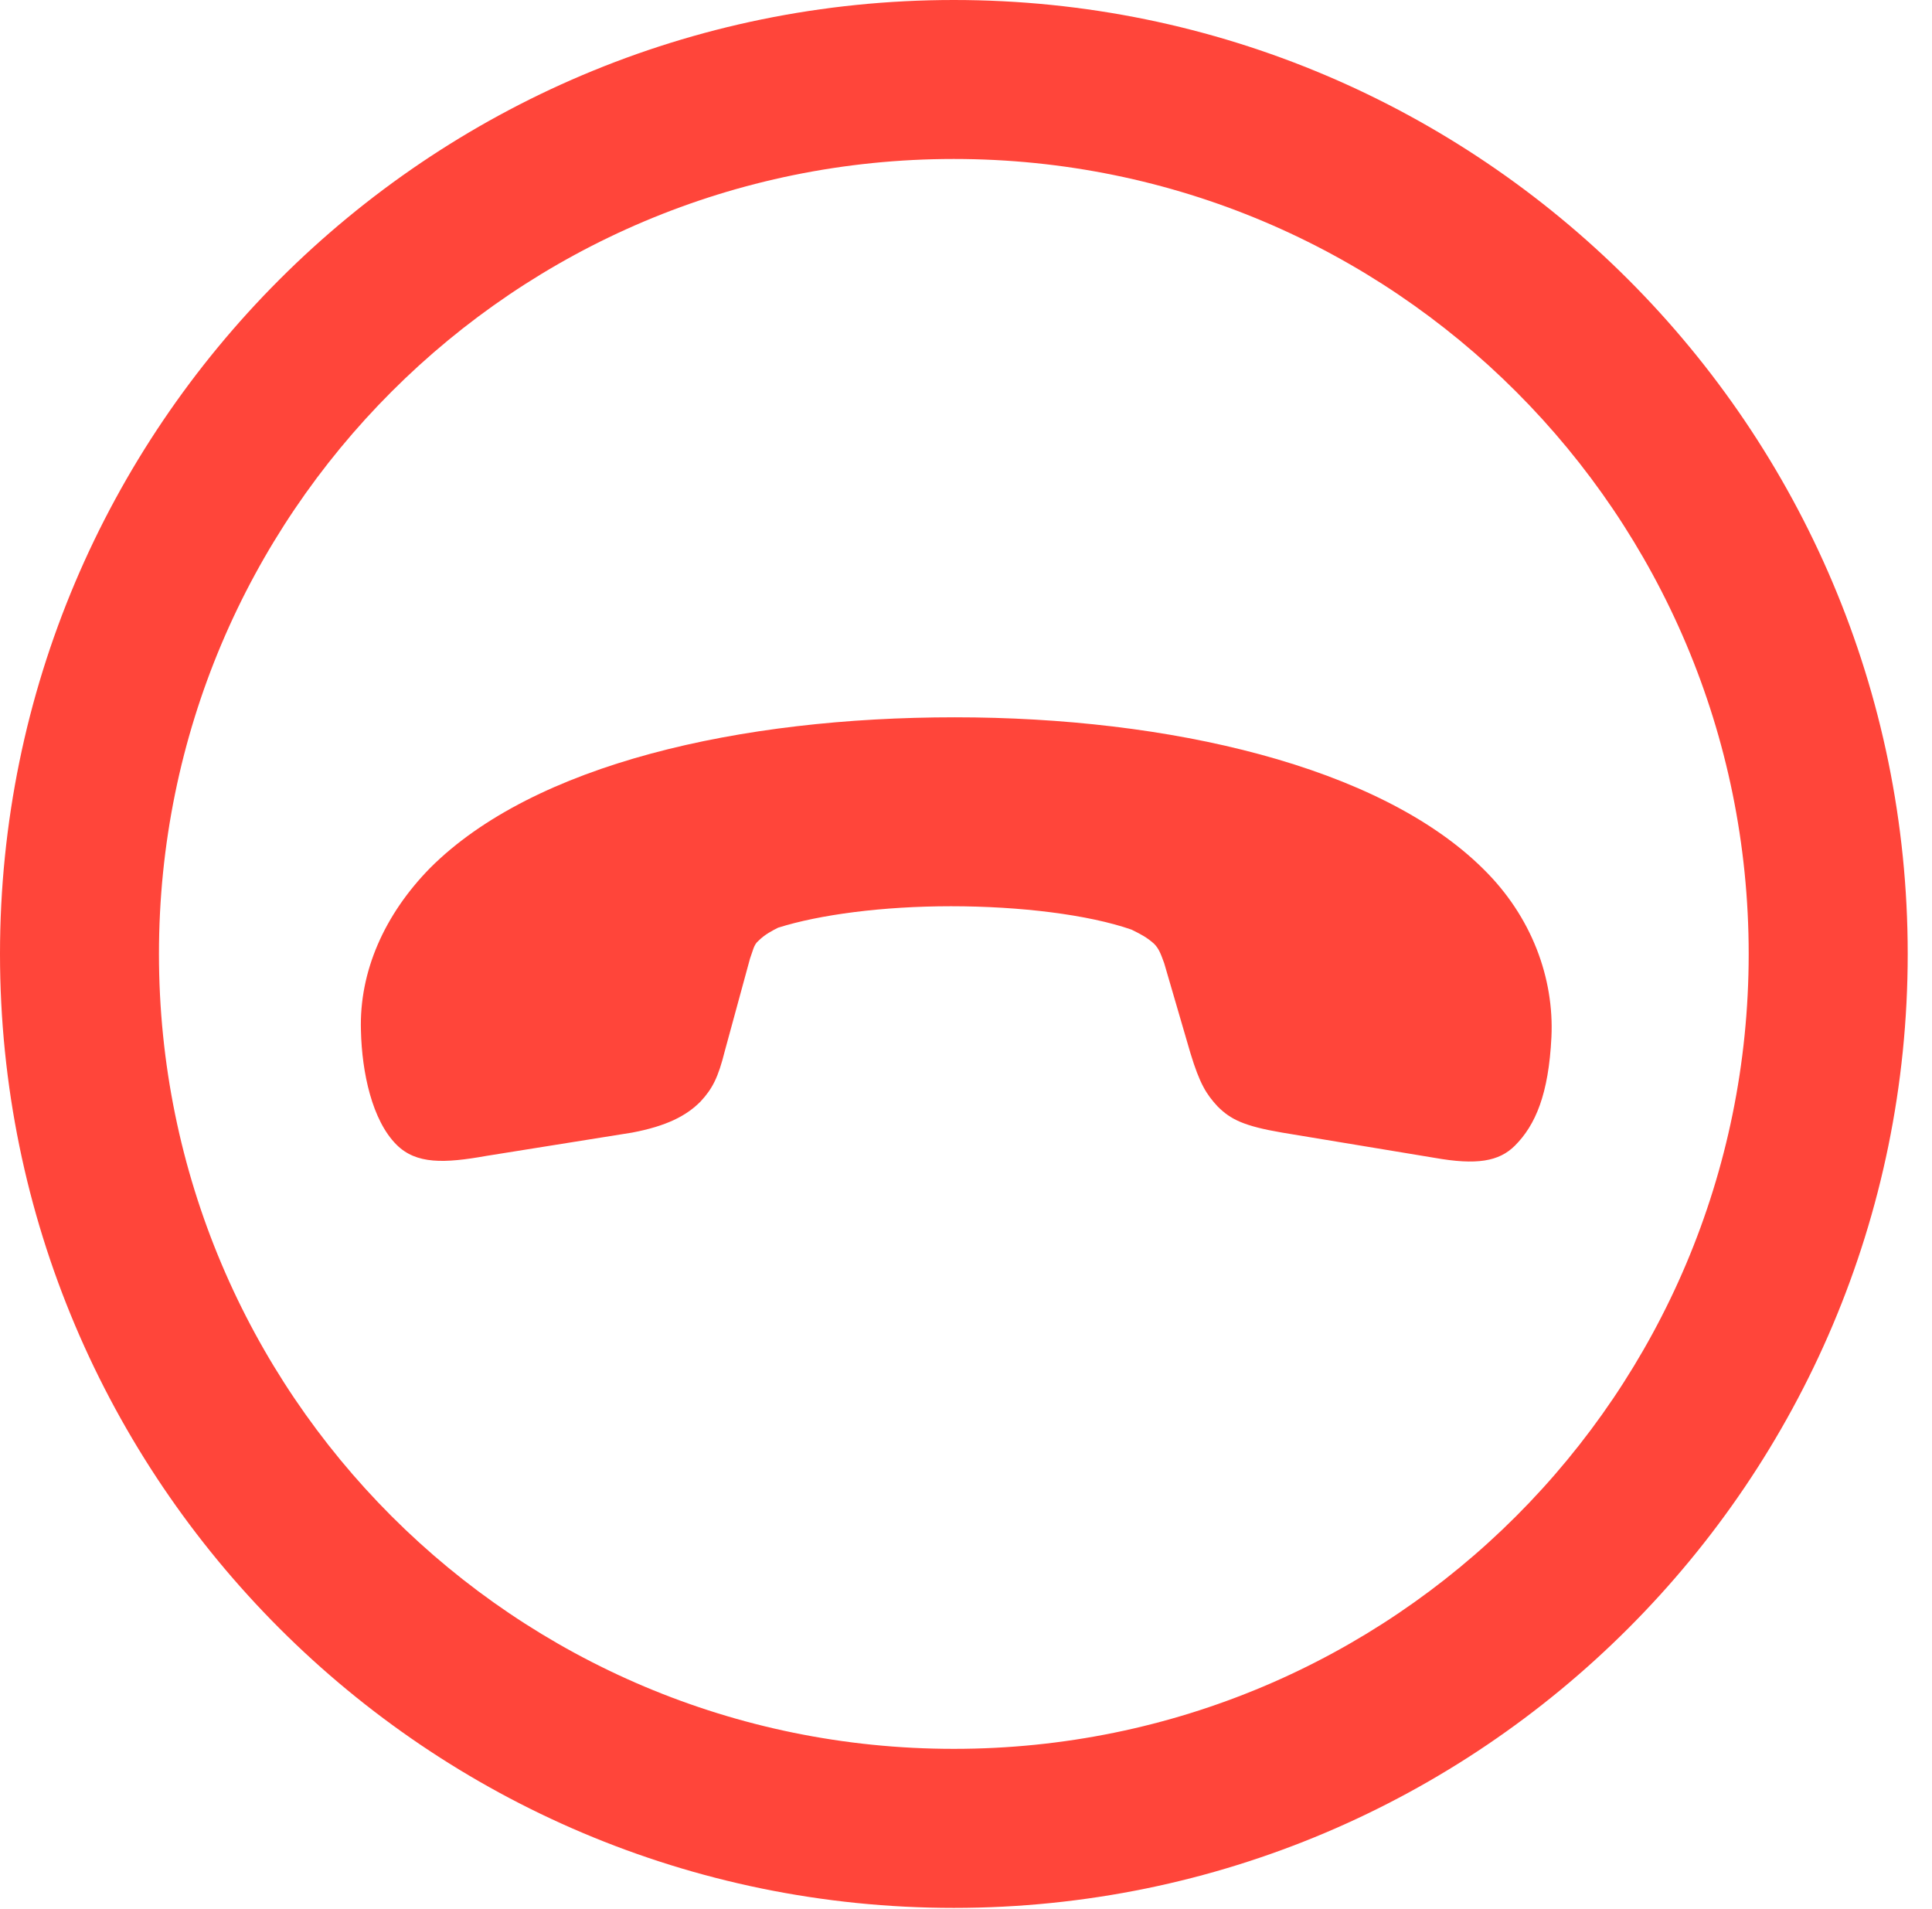<?xml version="1.0" encoding="UTF-8"?>
<!--Generator: Apple Native CoreSVG 326-->
<!DOCTYPE svg
PUBLIC "-//W3C//DTD SVG 1.1//EN"
       "http://www.w3.org/Graphics/SVG/1.1/DTD/svg11.dtd">
<svg version="1.1" xmlns="http://www.w3.org/2000/svg" xmlns:xlink="http://www.w3.org/1999/xlink" viewBox="0 0 28.246 27.904">
 <g>
  <rect height="27.904" opacity="0" width="28.246" x="0" y="0"/>
  <path d="M13.945 27.891C21.643 27.891 27.891 21.643 27.891 13.945C27.891 6.248 21.643 0 13.945 0C6.248 0 0 6.248 0 13.945C0 21.643 6.248 27.891 13.945 27.891ZM13.945 25.566C7.52 25.566 2.324 20.371 2.324 13.945C2.324 7.52 7.52 2.324 13.945 2.324C20.371 2.324 25.566 7.52 25.566 13.945C25.566 20.371 20.371 25.566 13.945 25.566Z" fill="#ff453a"/>
  <path d="M13.959 10.486C10.815 10.486 7.807 11.17 6.289 12.688C5.619 13.371 5.25 14.205 5.277 15.066C5.291 15.682 5.441 16.379 5.797 16.734C6.084 17.021 6.494 17.008 7.109 16.898L9.242 16.557C9.748 16.461 10.035 16.311 10.24 16.105C10.418 15.914 10.5 15.75 10.596 15.367L10.965 14.014C11.006 13.904 11.02 13.809 11.088 13.754C11.184 13.658 11.293 13.604 11.375 13.562C11.977 13.371 12.906 13.248 13.904 13.248C14.916 13.248 15.914 13.371 16.543 13.59C16.68 13.658 16.762 13.699 16.871 13.795C16.939 13.863 16.967 13.932 17.021 14.082L17.404 15.395C17.541 15.846 17.637 15.996 17.801 16.174C17.992 16.365 18.184 16.461 18.744 16.557L20.973 16.926C21.588 17.035 21.916 16.98 22.148 16.748C22.449 16.447 22.641 15.996 22.682 15.162C22.723 14.301 22.395 13.398 21.684 12.701C20.166 11.197 17.09 10.486 13.959 10.486Z" fill="#ff453a"/>
 </g>
</svg>
